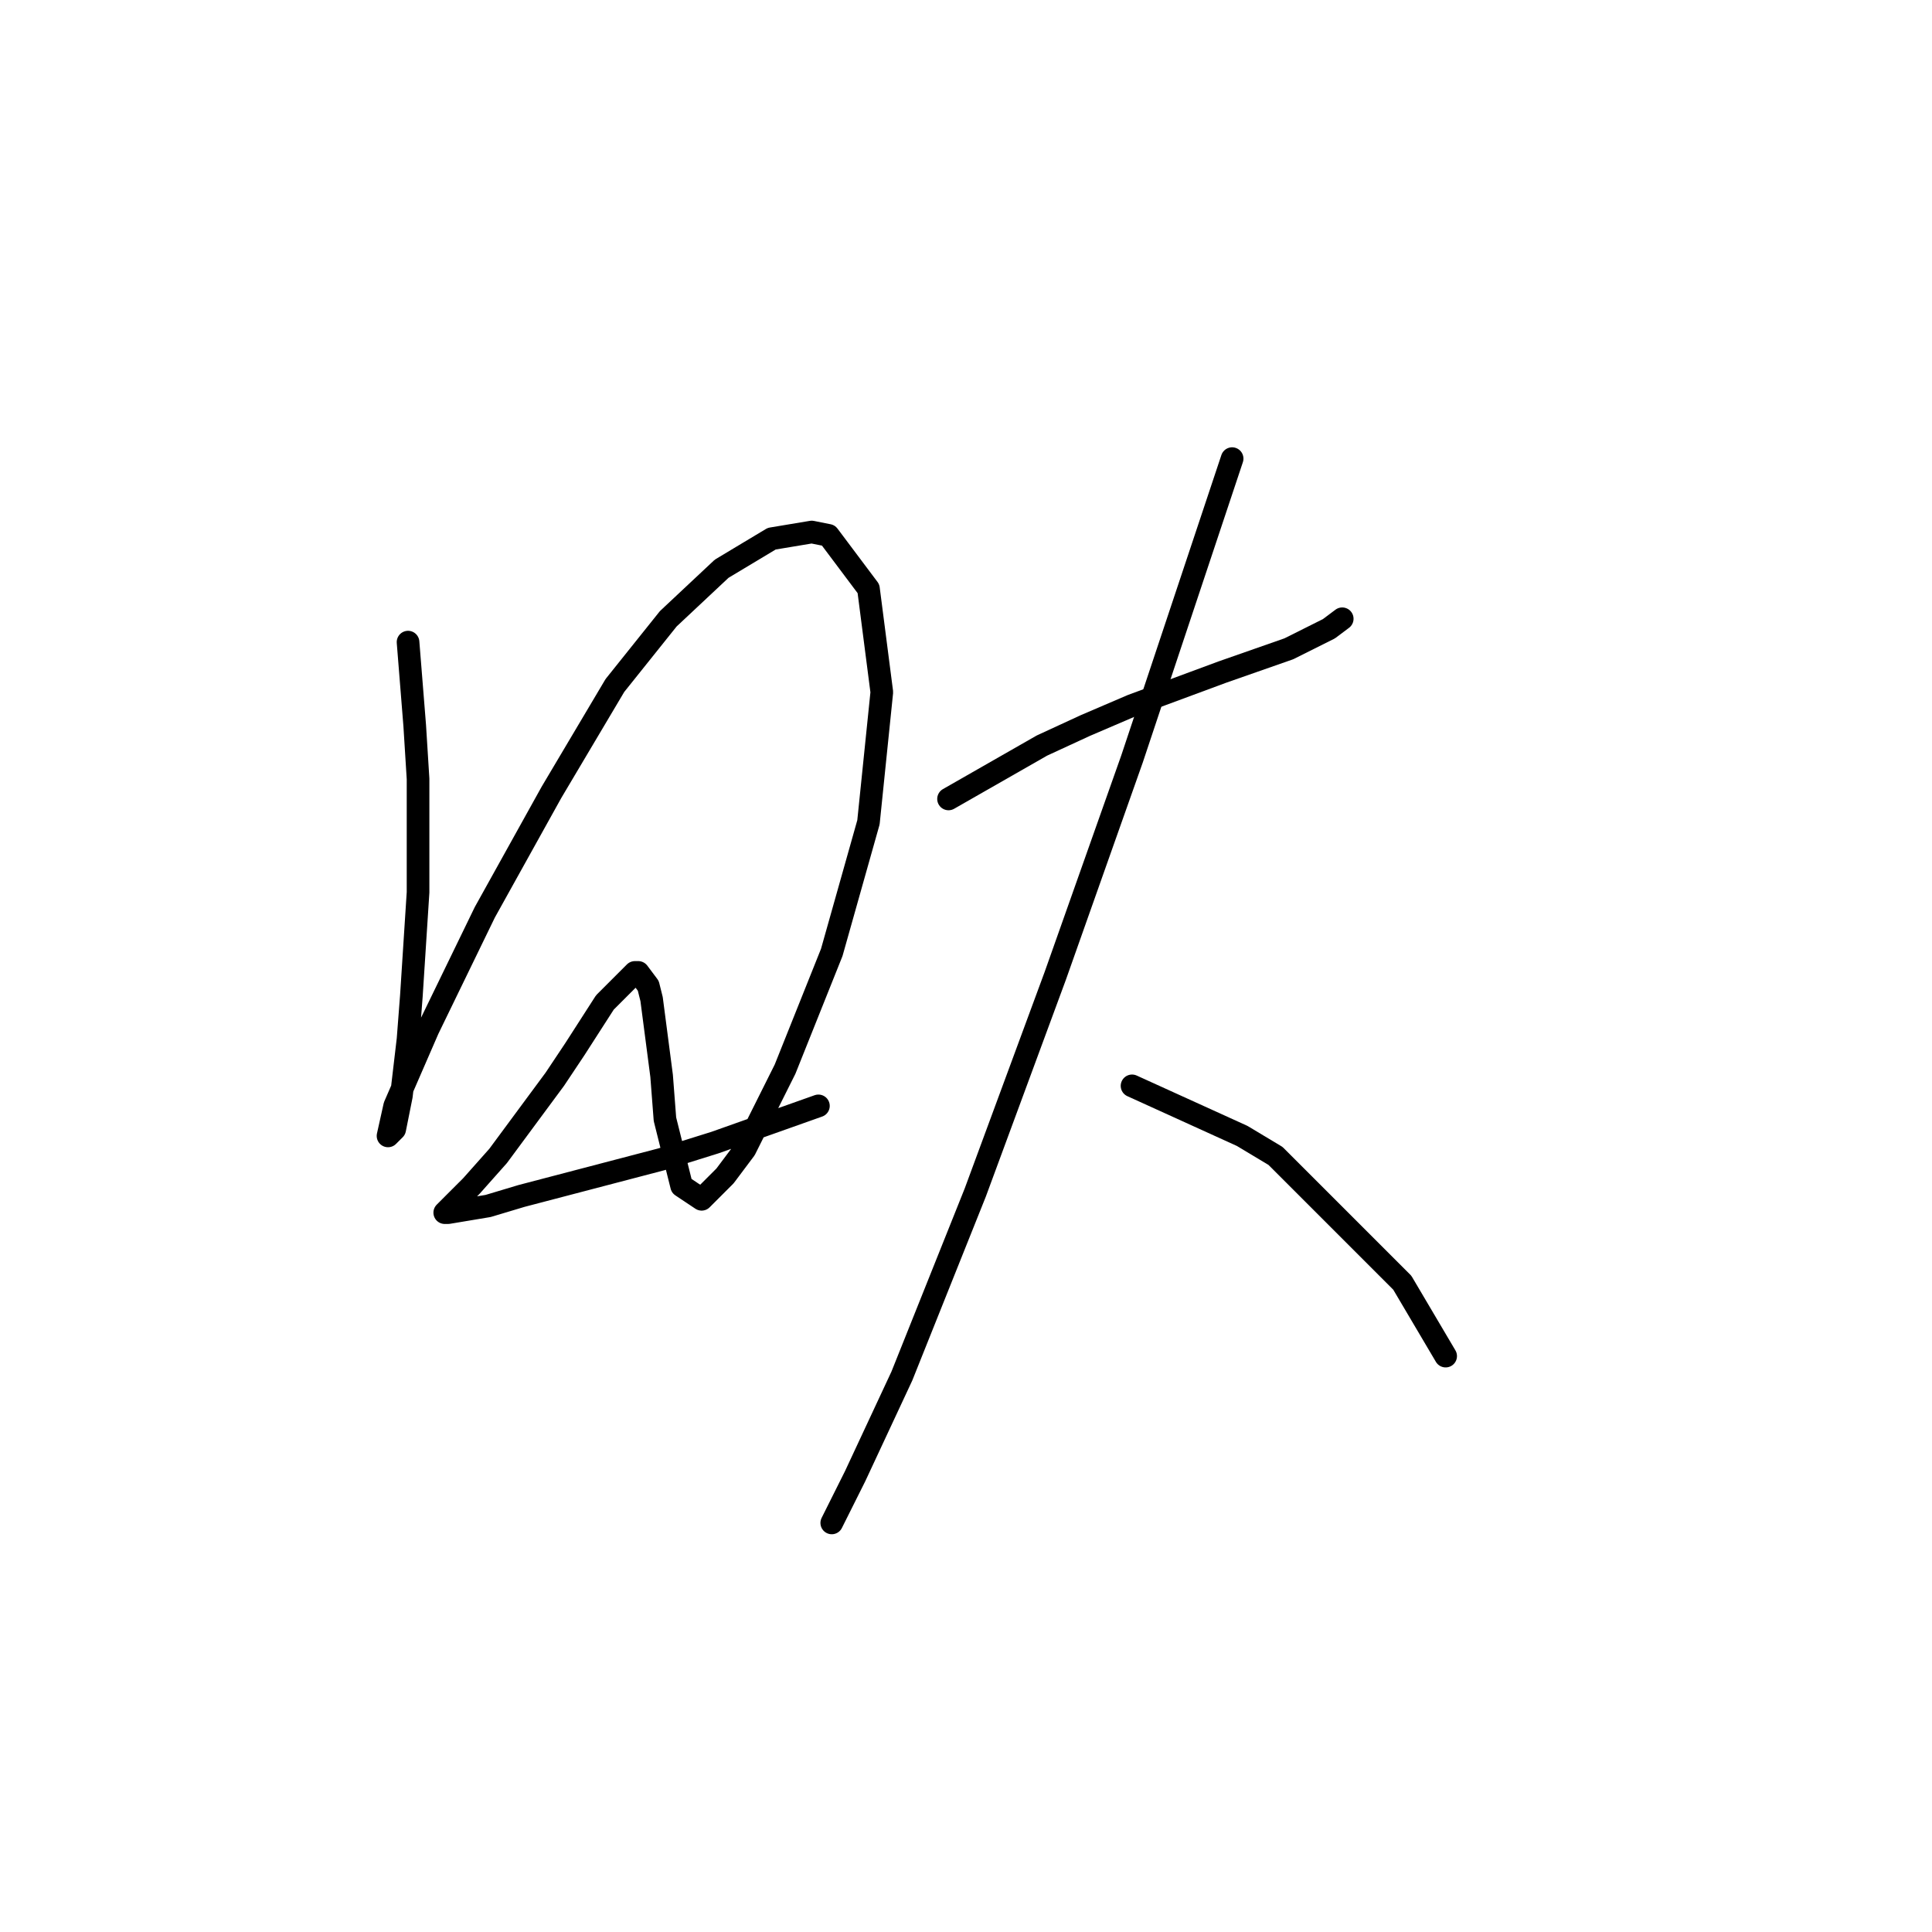 <?xml version="1.0" standalone="no"?>
    <svg width="256" height="256" xmlns="http://www.w3.org/2000/svg" version="1.1">
    <polyline stroke="black" stroke-width="3" stroke-linecap="round" fill="transparent" stroke-linejoin="round" points="54.068 85.085 54.952 96.137 55.394 103.21 55.394 118.241 54.51 131.946 54.068 137.693 53.184 145.208 52.3 149.629 51.415 150.514 52.3 146.535 56.72 136.367 64.236 120.894 73.078 104.979 81.477 90.832 88.551 81.99 95.624 75.359 102.255 71.38 107.56 70.496 109.771 70.938 115.076 78.011 116.844 91.716 115.076 108.957 110.213 126.199 104.024 141.672 98.719 152.282 96.066 155.819 92.972 158.913 90.319 157.145 88.109 148.303 87.667 142.556 86.34 132.388 85.898 130.62 84.572 128.851 84.13 128.851 80.151 132.83 76.172 139.019 73.52 142.998 66.004 153.166 62.468 157.145 60.257 159.355 58.931 160.682 59.373 160.682 64.678 159.797 69.099 158.471 87.667 153.608 94.74 151.398 108.445 146.535 108.445 146.535 " />
        <polyline stroke="black" stroke-width="3" stroke-linecap="round" fill="transparent" stroke-linejoin="round" points="125.686 105.863 138.064 98.789 143.811 96.137 150.001 93.484 161.937 89.064 170.779 85.969 176.084 83.316 177.852 81.99 177.852 81.99 " />
        <polyline stroke="black" stroke-width="3" stroke-linecap="round" fill="transparent" stroke-linejoin="round" points="163.263 60.77 158.4 75.359 154.422 87.295 150.001 100.558 139.833 129.293 129.223 158.029 119.497 182.344 113.308 195.606 111.539 199.143 110.213 201.796 110.213 201.796 " />
        <polyline stroke="black" stroke-width="3" stroke-linecap="round" fill="transparent" stroke-linejoin="round" points="150.001 143.882 164.59 150.514 169.01 153.166 185.81 169.965 191.557 179.691 191.557 179.691 " />
        </svg>